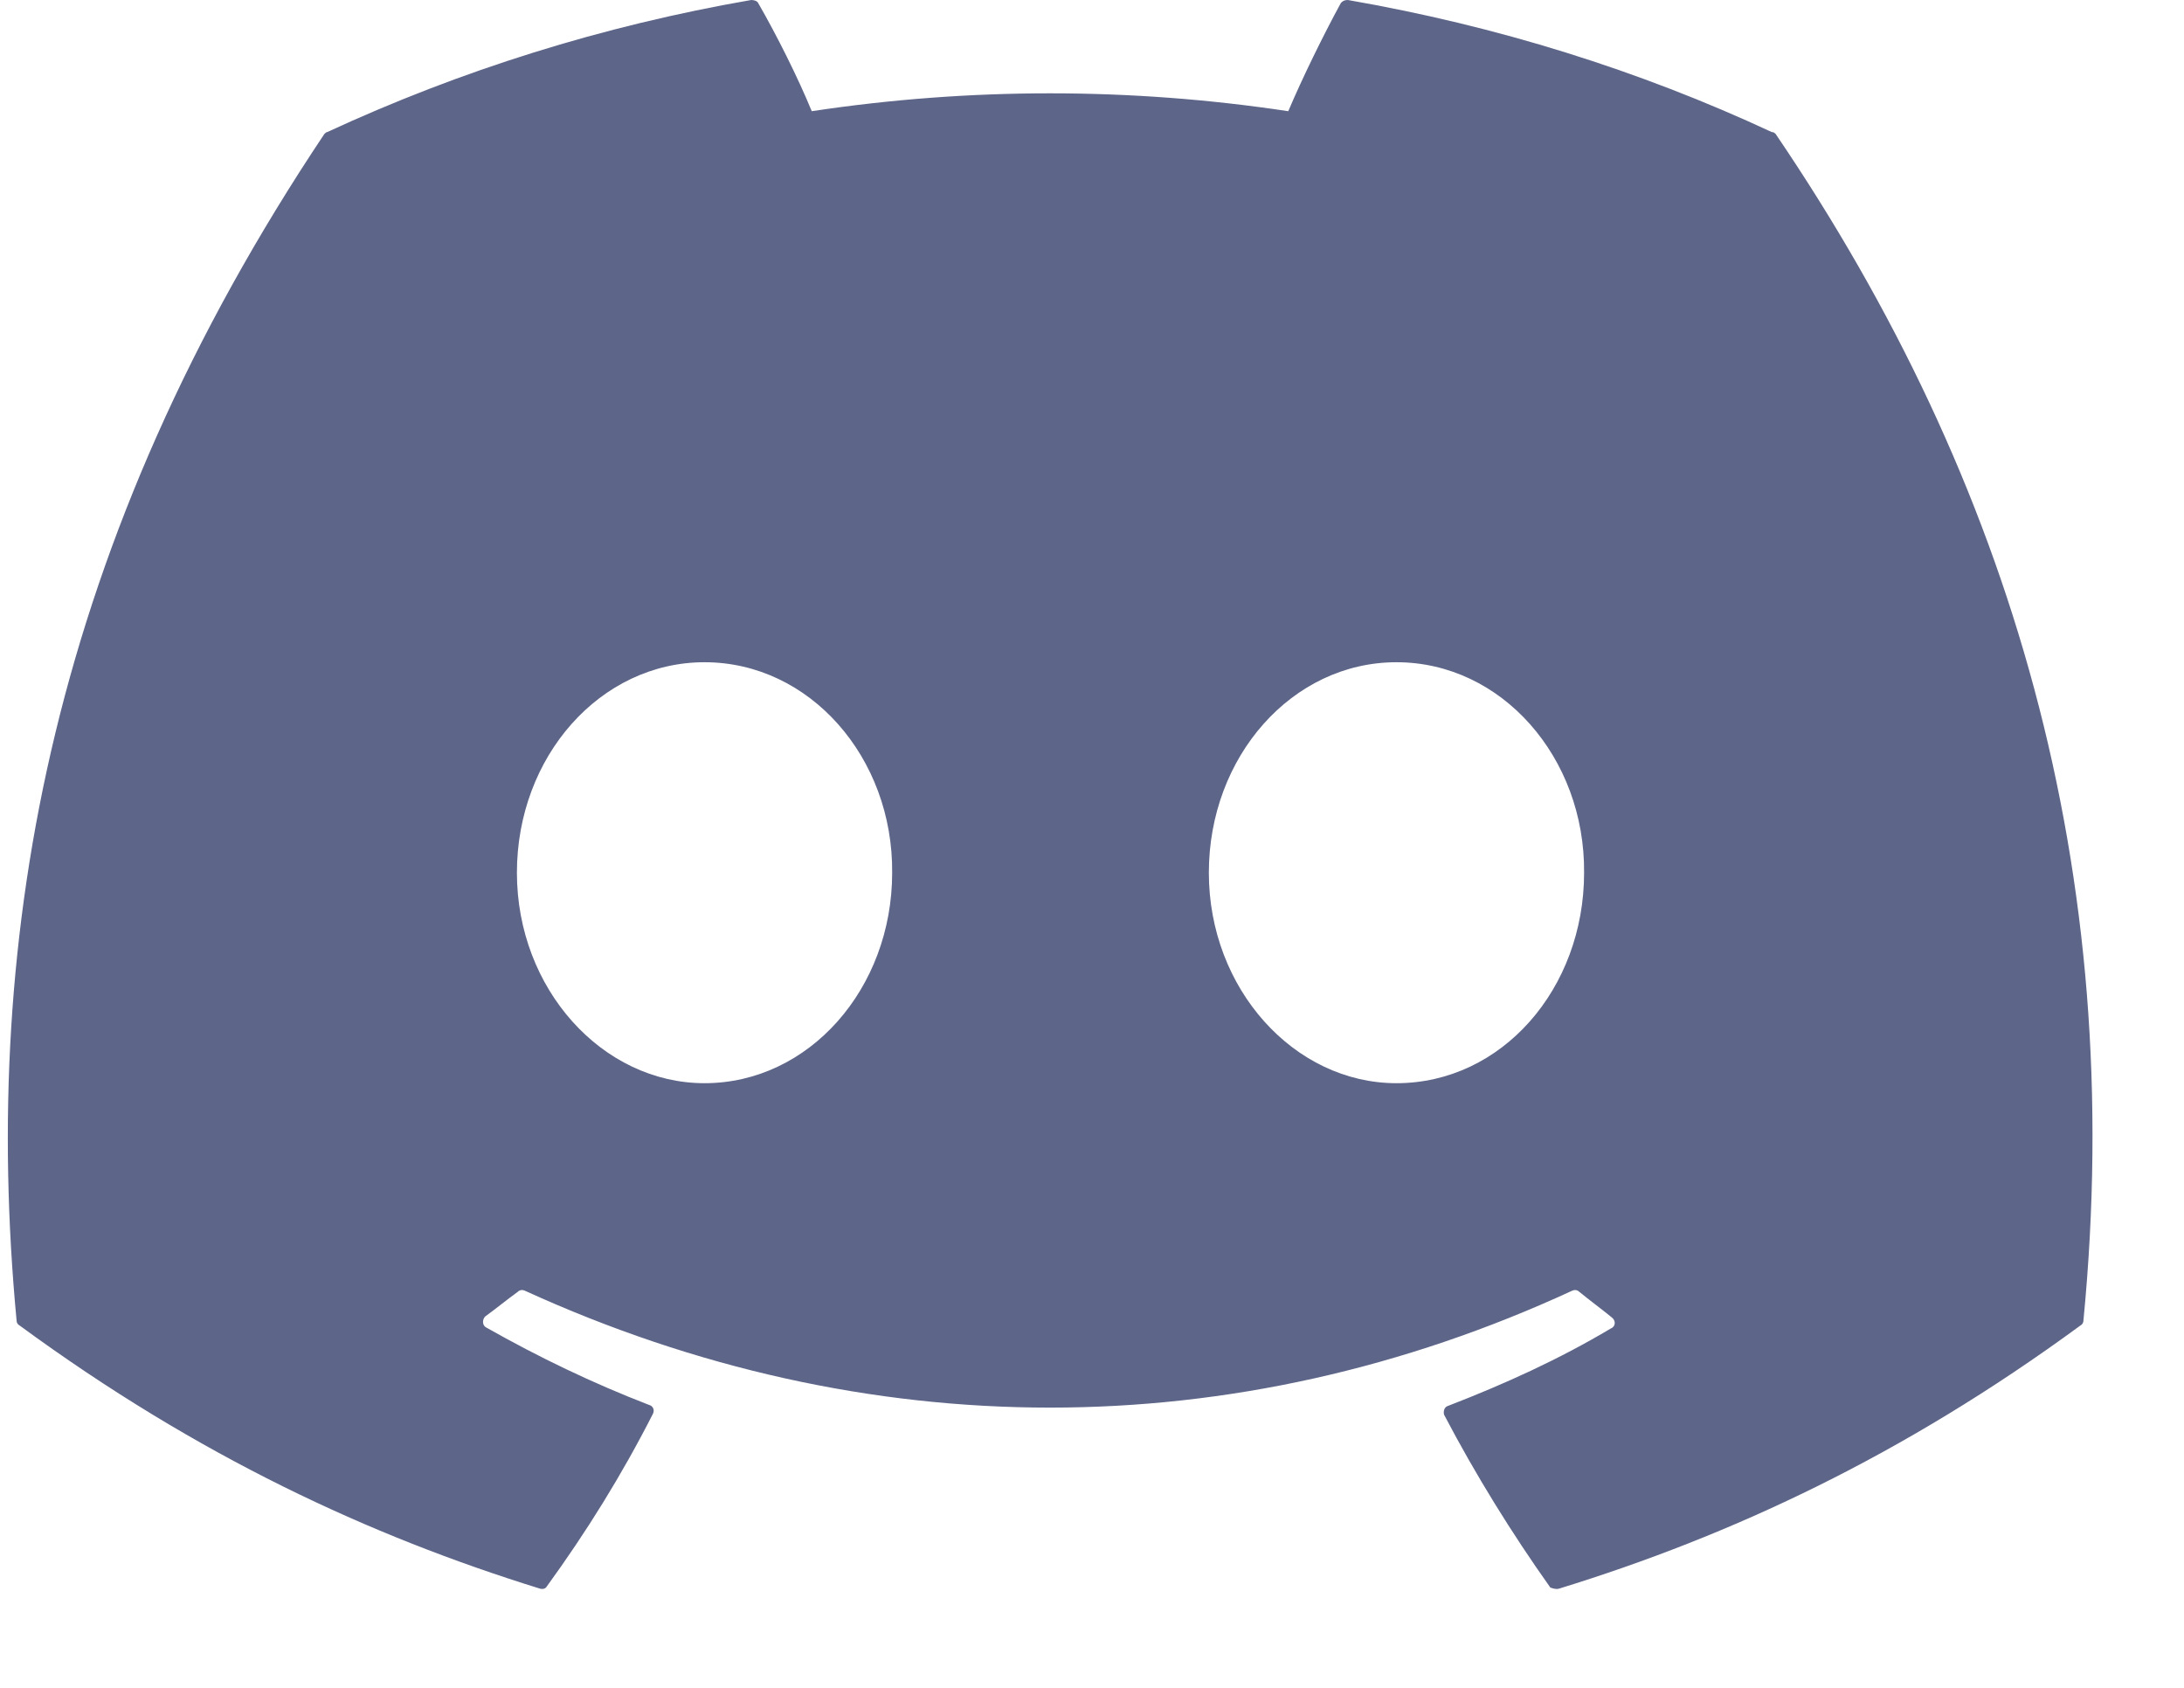 <svg width="22" height="17" viewBox="0 0 22 17" fill="none" xmlns="http://www.w3.org/2000/svg">
<path d="M17.847 1.33C16.517 0.71 15.077 0.26 13.577 4.59982e-05C13.564 -0 13.55 0.002 13.538 0.007C13.526 0.012 13.515 0.02 13.507 0.03C13.327 0.36 13.117 0.79 12.977 1.12C11.386 0.88 9.768 0.88 8.177 1.12C8.037 0.78 7.827 0.36 7.637 0.03C7.627 0.01 7.597 4.59982e-05 7.567 4.59982e-05C6.067 0.26 4.637 0.71 3.297 1.33C3.287 1.33 3.277 1.34 3.267 1.35C0.547 5.42 -0.203 9.38 0.167 13.3C0.167 13.32 0.177 13.34 0.197 13.35C1.997 14.67 3.727 15.47 5.437 16C5.467 16.01 5.497 16 5.507 15.98C5.907 15.43 6.267 14.85 6.577 14.24C6.597 14.2 6.577 14.16 6.537 14.15C5.967 13.93 5.427 13.67 4.897 13.37C4.857 13.35 4.857 13.29 4.887 13.26C4.997 13.18 5.107 13.09 5.217 13.01C5.237 12.99 5.267 12.99 5.287 13C8.727 14.57 12.437 14.57 15.837 13C15.857 12.99 15.887 12.99 15.907 13.01C16.017 13.1 16.127 13.18 16.237 13.27C16.277 13.3 16.277 13.36 16.227 13.38C15.707 13.69 15.157 13.94 14.587 14.16C14.547 14.17 14.537 14.22 14.547 14.25C14.867 14.86 15.227 15.44 15.617 15.99C15.647 16 15.677 16.01 15.707 16C17.427 15.47 19.157 14.67 20.957 13.35C20.977 13.34 20.987 13.32 20.987 13.3C21.427 8.77 20.257 4.84 17.887 1.35C17.877 1.34 17.867 1.33 17.847 1.33ZM7.097 10.91C6.067 10.91 5.207 9.96 5.207 8.79C5.207 7.62 6.047 6.67 7.097 6.67C8.157 6.67 8.997 7.63 8.987 8.79C8.987 9.96 8.147 10.91 7.097 10.91ZM14.067 10.91C13.037 10.91 12.177 9.96 12.177 8.79C12.177 7.62 13.017 6.67 14.067 6.67C15.127 6.67 15.967 7.63 15.957 8.79C15.957 9.96 15.127 10.91 14.067 10.91Z" fill="#5D6588"/>
</svg>
